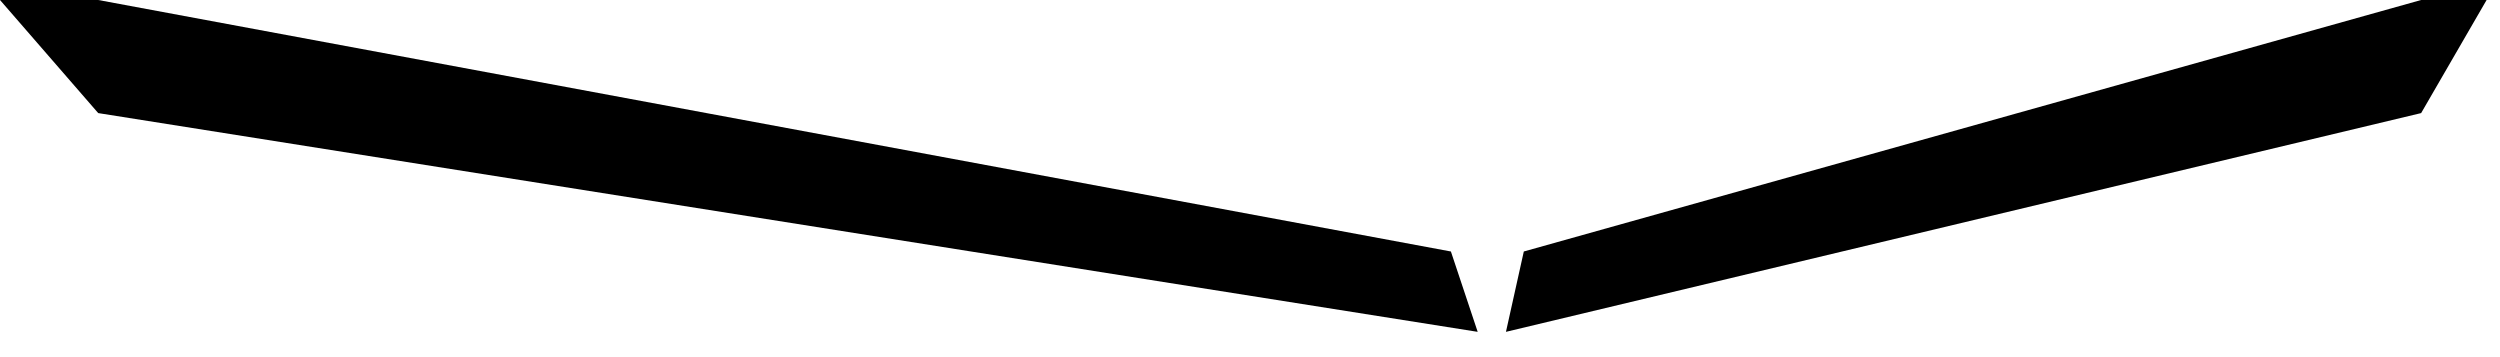 <?xml version="1.0" encoding="utf-8"?>
<svg version="1.1" id="Layer_1"
xmlns="http://www.w3.org/2000/svg"
xmlns:xlink="http://www.w3.org/1999/xlink"
width="84px" height="12px"
xml:space="preserve">
<g id="927" transform="matrix(1, 0, 0, 1, 22.5, 20.85)">
<path style="fill:#000000;fill-opacity:1" d="M28.7,-12.4L58.85 -20.85L61.05 -20.85L58.85 -17.05L28.1 -9.7L28.7 -12.4M27.15,-9.7L-19.2 -17.05L-22.5 -20.85L-19.2 -20.85L26.25 -12.4L27.15 -9.7" />
</g>
</svg>
